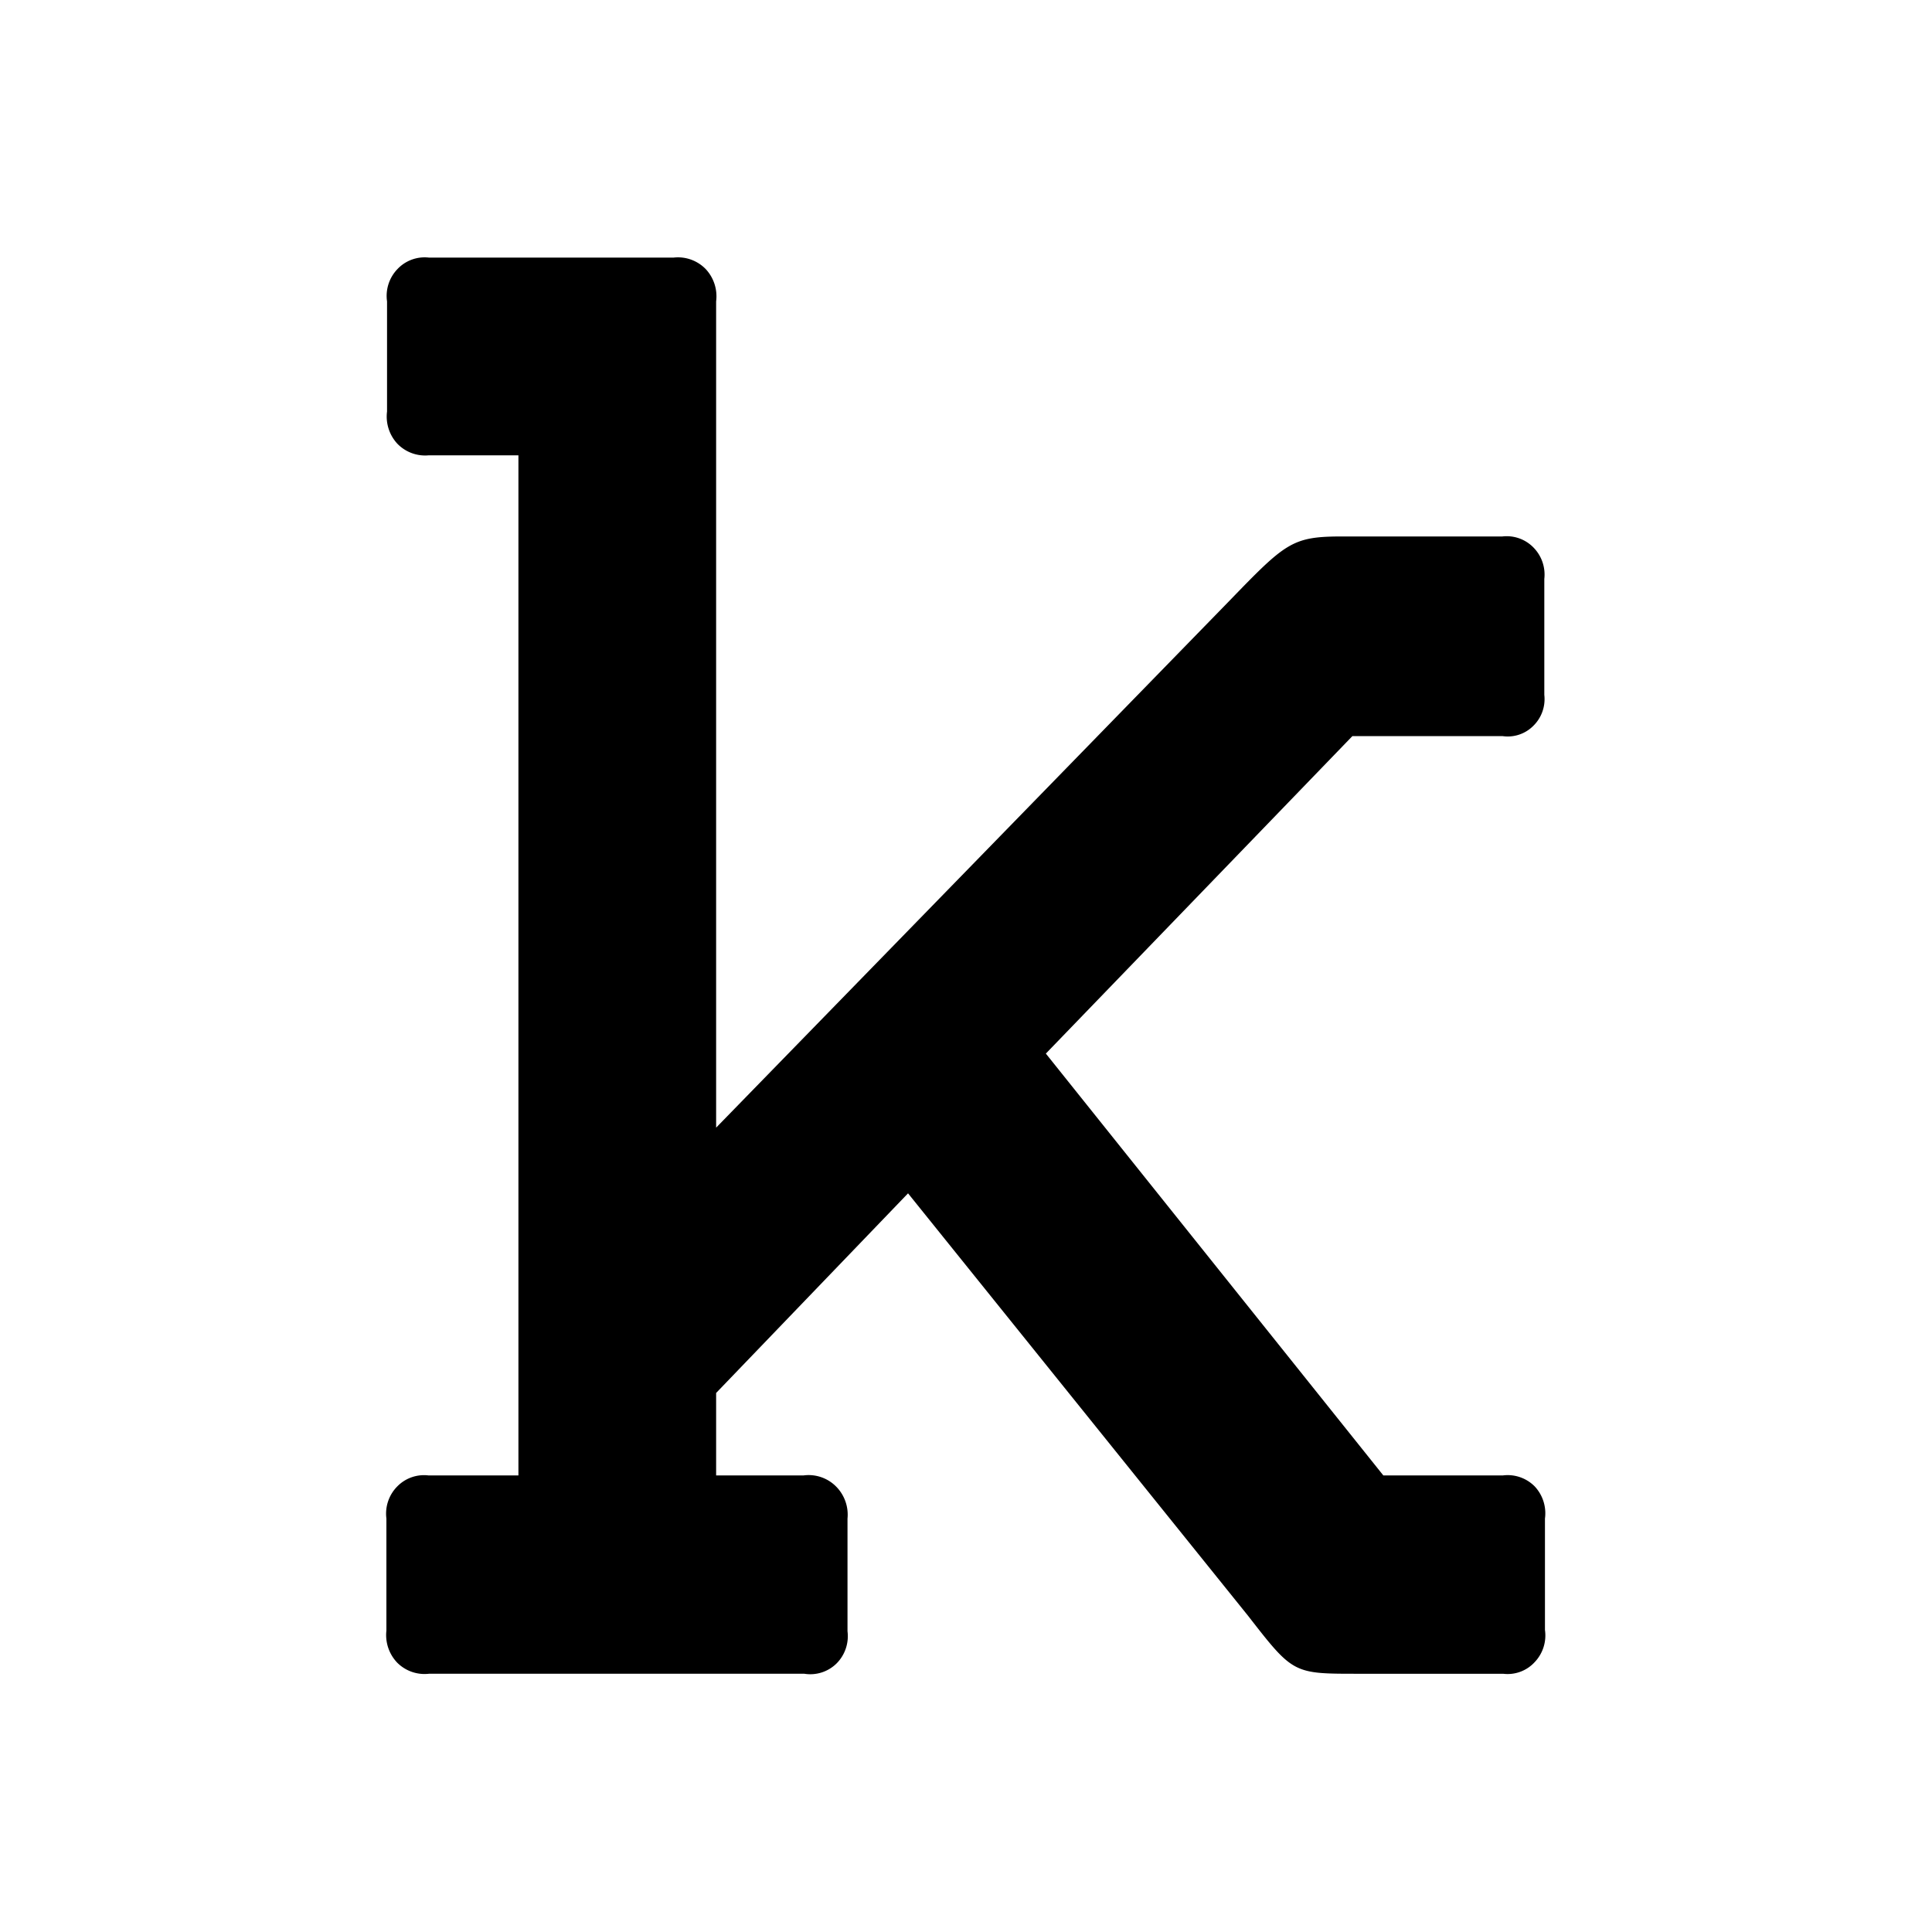 <svg xmlns="http://www.w3.org/2000/svg" fill="none" viewBox="0 0 30 30">
<path fill="currentColor" d="M23.34 8.33h-2.49c-.79 0-.88.09-1.78 1.02l-7.95 8.16V4.68a.62.62 0 0 0-.16-.5.6.6 0 0 0-.5-.18h-3.8a.58.58 0 0 0-.49.18.6.6 0 0 0-.16.5v1.71a.62.62 0 0 0 .16.5.6.6 0 0 0 .49.18h1.39v15.84h-1.4a.58.58 0 0 0-.48.17.6.6 0 0 0-.17.5v1.74a.62.62 0 0 0 .17.5.6.6 0 0 0 .49.17h5.83a.58.58 0 0 0 .5-.16.6.6 0 0 0 .17-.5v-1.75a.62.62 0 0 0-.18-.5.6.6 0 0 0-.5-.17h-1.36v-1.28l2.98-3.1 5.28 6.56c.7.9.7.9 1.7.9h2.26a.57.57 0 0 0 .49-.18.6.6 0 0 0 .16-.5v-1.73a.61.61 0 0 0-.16-.5.59.59 0 0 0-.49-.17h-1.86l-5.24-6.55L21 11.43h2.33a.56.56 0 0 0 .48-.16.58.58 0 0 0 .17-.48v-1.8a.6.6 0 0 0-.17-.49.58.58 0 0 0-.48-.17Z"/>
</svg>
